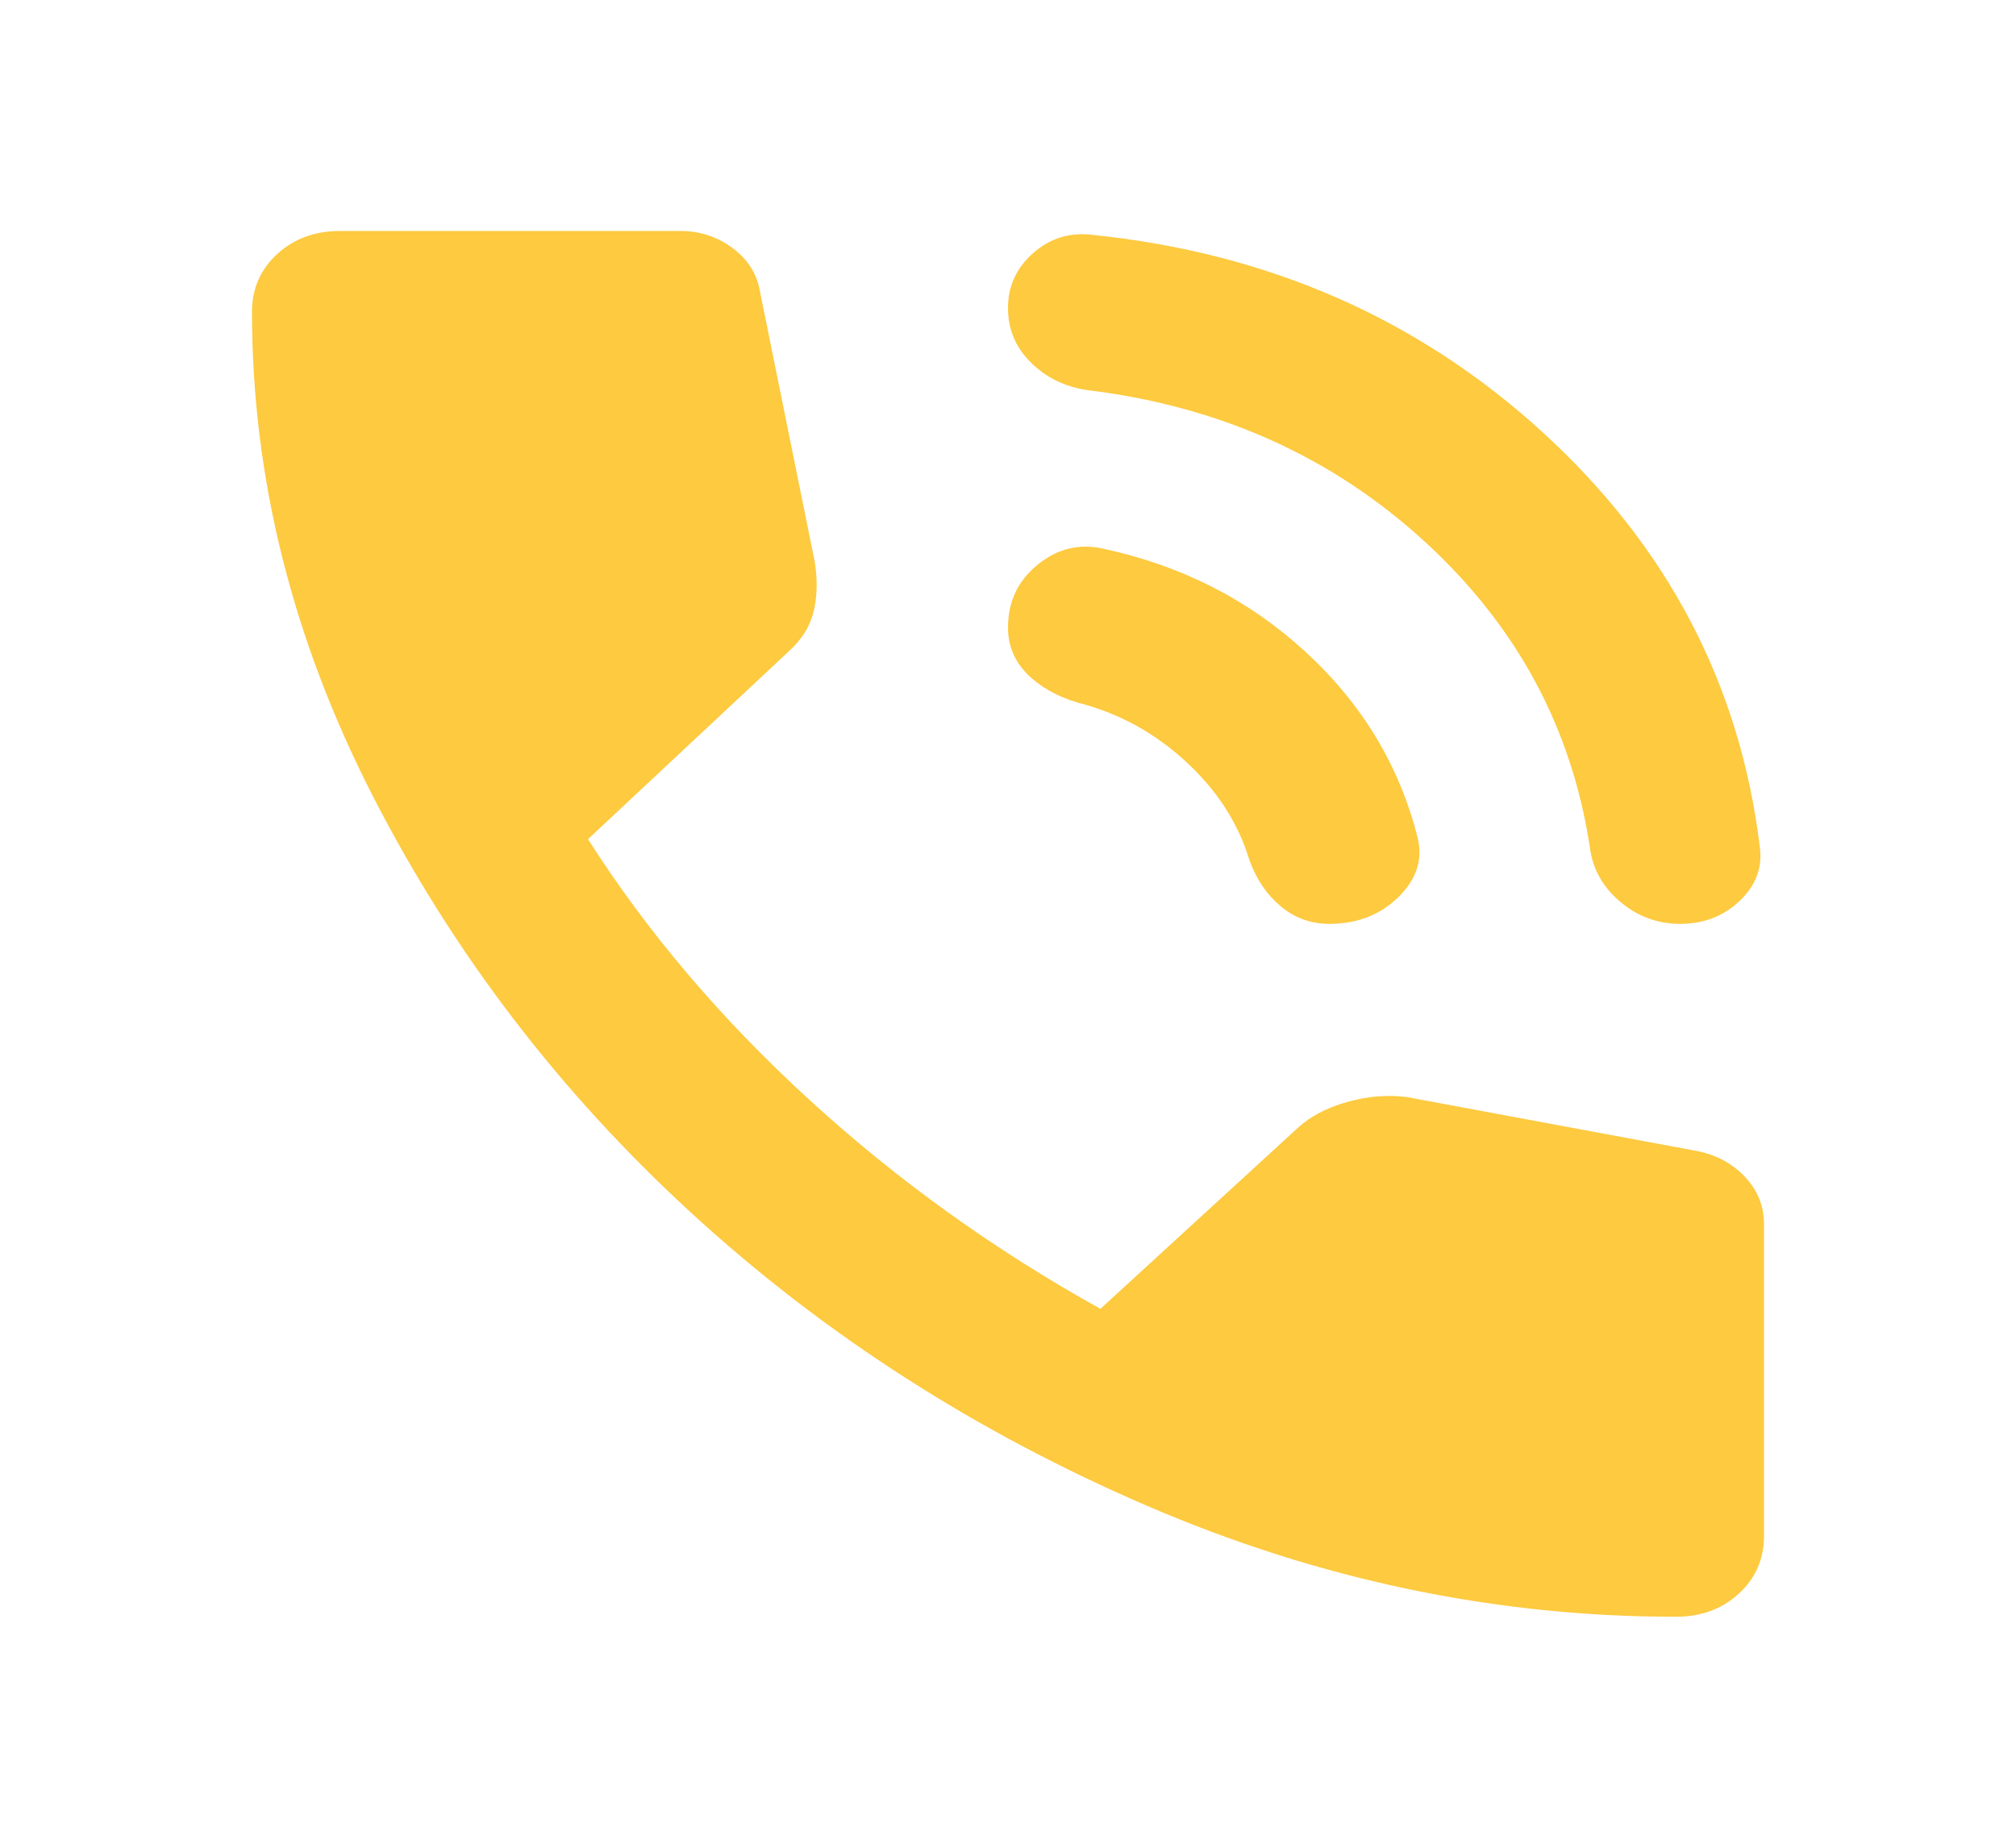 <svg width="48" height="44" viewBox="0 0 48 44" fill="none" xmlns="http://www.w3.org/2000/svg">
<path d="M40 22C39.467 22 38.991 21.824 38.574 21.472C38.157 21.12 37.916 20.685 37.852 20.167C37.419 17.325 36.11 14.903 33.926 12.901C31.742 10.899 29.1 9.7 26 9.304C25.433 9.243 24.958 9.029 24.574 8.662C24.19 8.296 23.999 7.853 24 7.333C24 6.814 24.2 6.378 24.6 6.026C25 5.674 25.467 5.529 26 5.592C30.2 6.019 33.783 7.593 36.75 10.312C39.717 13.032 41.433 16.317 41.9 20.167C41.967 20.656 41.808 21.083 41.424 21.45C41.04 21.817 40.565 22 40 22ZM31.65 22C31.217 22 30.833 21.863 30.5 21.587C30.167 21.312 29.917 20.946 29.75 20.488C29.483 19.601 28.975 18.814 28.224 18.126C27.473 17.438 26.615 16.972 25.65 16.729C25.15 16.576 24.75 16.347 24.45 16.042C24.15 15.736 24 15.369 24 14.942C24 14.331 24.233 13.834 24.7 13.451C25.167 13.069 25.683 12.939 26.25 13.062C28.117 13.46 29.725 14.277 31.076 15.515C32.427 16.754 33.318 18.228 33.75 19.938C33.883 20.457 33.733 20.931 33.3 21.358C32.867 21.786 32.317 22 31.65 22ZM39.9 38.5C35.6 38.5 31.408 37.621 27.324 35.864C23.24 34.106 19.623 31.784 16.474 28.897C13.325 26.01 10.791 22.695 8.874 18.951C6.957 15.207 5.999 11.365 6 7.425C6 6.875 6.2 6.417 6.6 6.05C7 5.683 7.5 5.5 8.1 5.5H16.2C16.667 5.5 17.083 5.638 17.45 5.912C17.817 6.188 18.033 6.539 18.1 6.967L19.4 13.383C19.467 13.811 19.458 14.201 19.374 14.553C19.29 14.905 19.099 15.218 18.8 15.492L14 19.983C15.4 22.183 17.15 24.246 19.25 26.171C21.35 28.096 23.667 29.761 26.2 31.167L30.9 26.858C31.2 26.583 31.592 26.377 32.076 26.241C32.56 26.104 33.035 26.065 33.5 26.125L40.4 27.408C40.867 27.5 41.25 27.707 41.55 28.028C41.85 28.349 42 28.723 42 29.15V36.575C42 37.125 41.8 37.583 41.4 37.95C41 38.317 40.5 38.5 39.9 38.5Z" fill="#FDCA40"/>
</svg>
